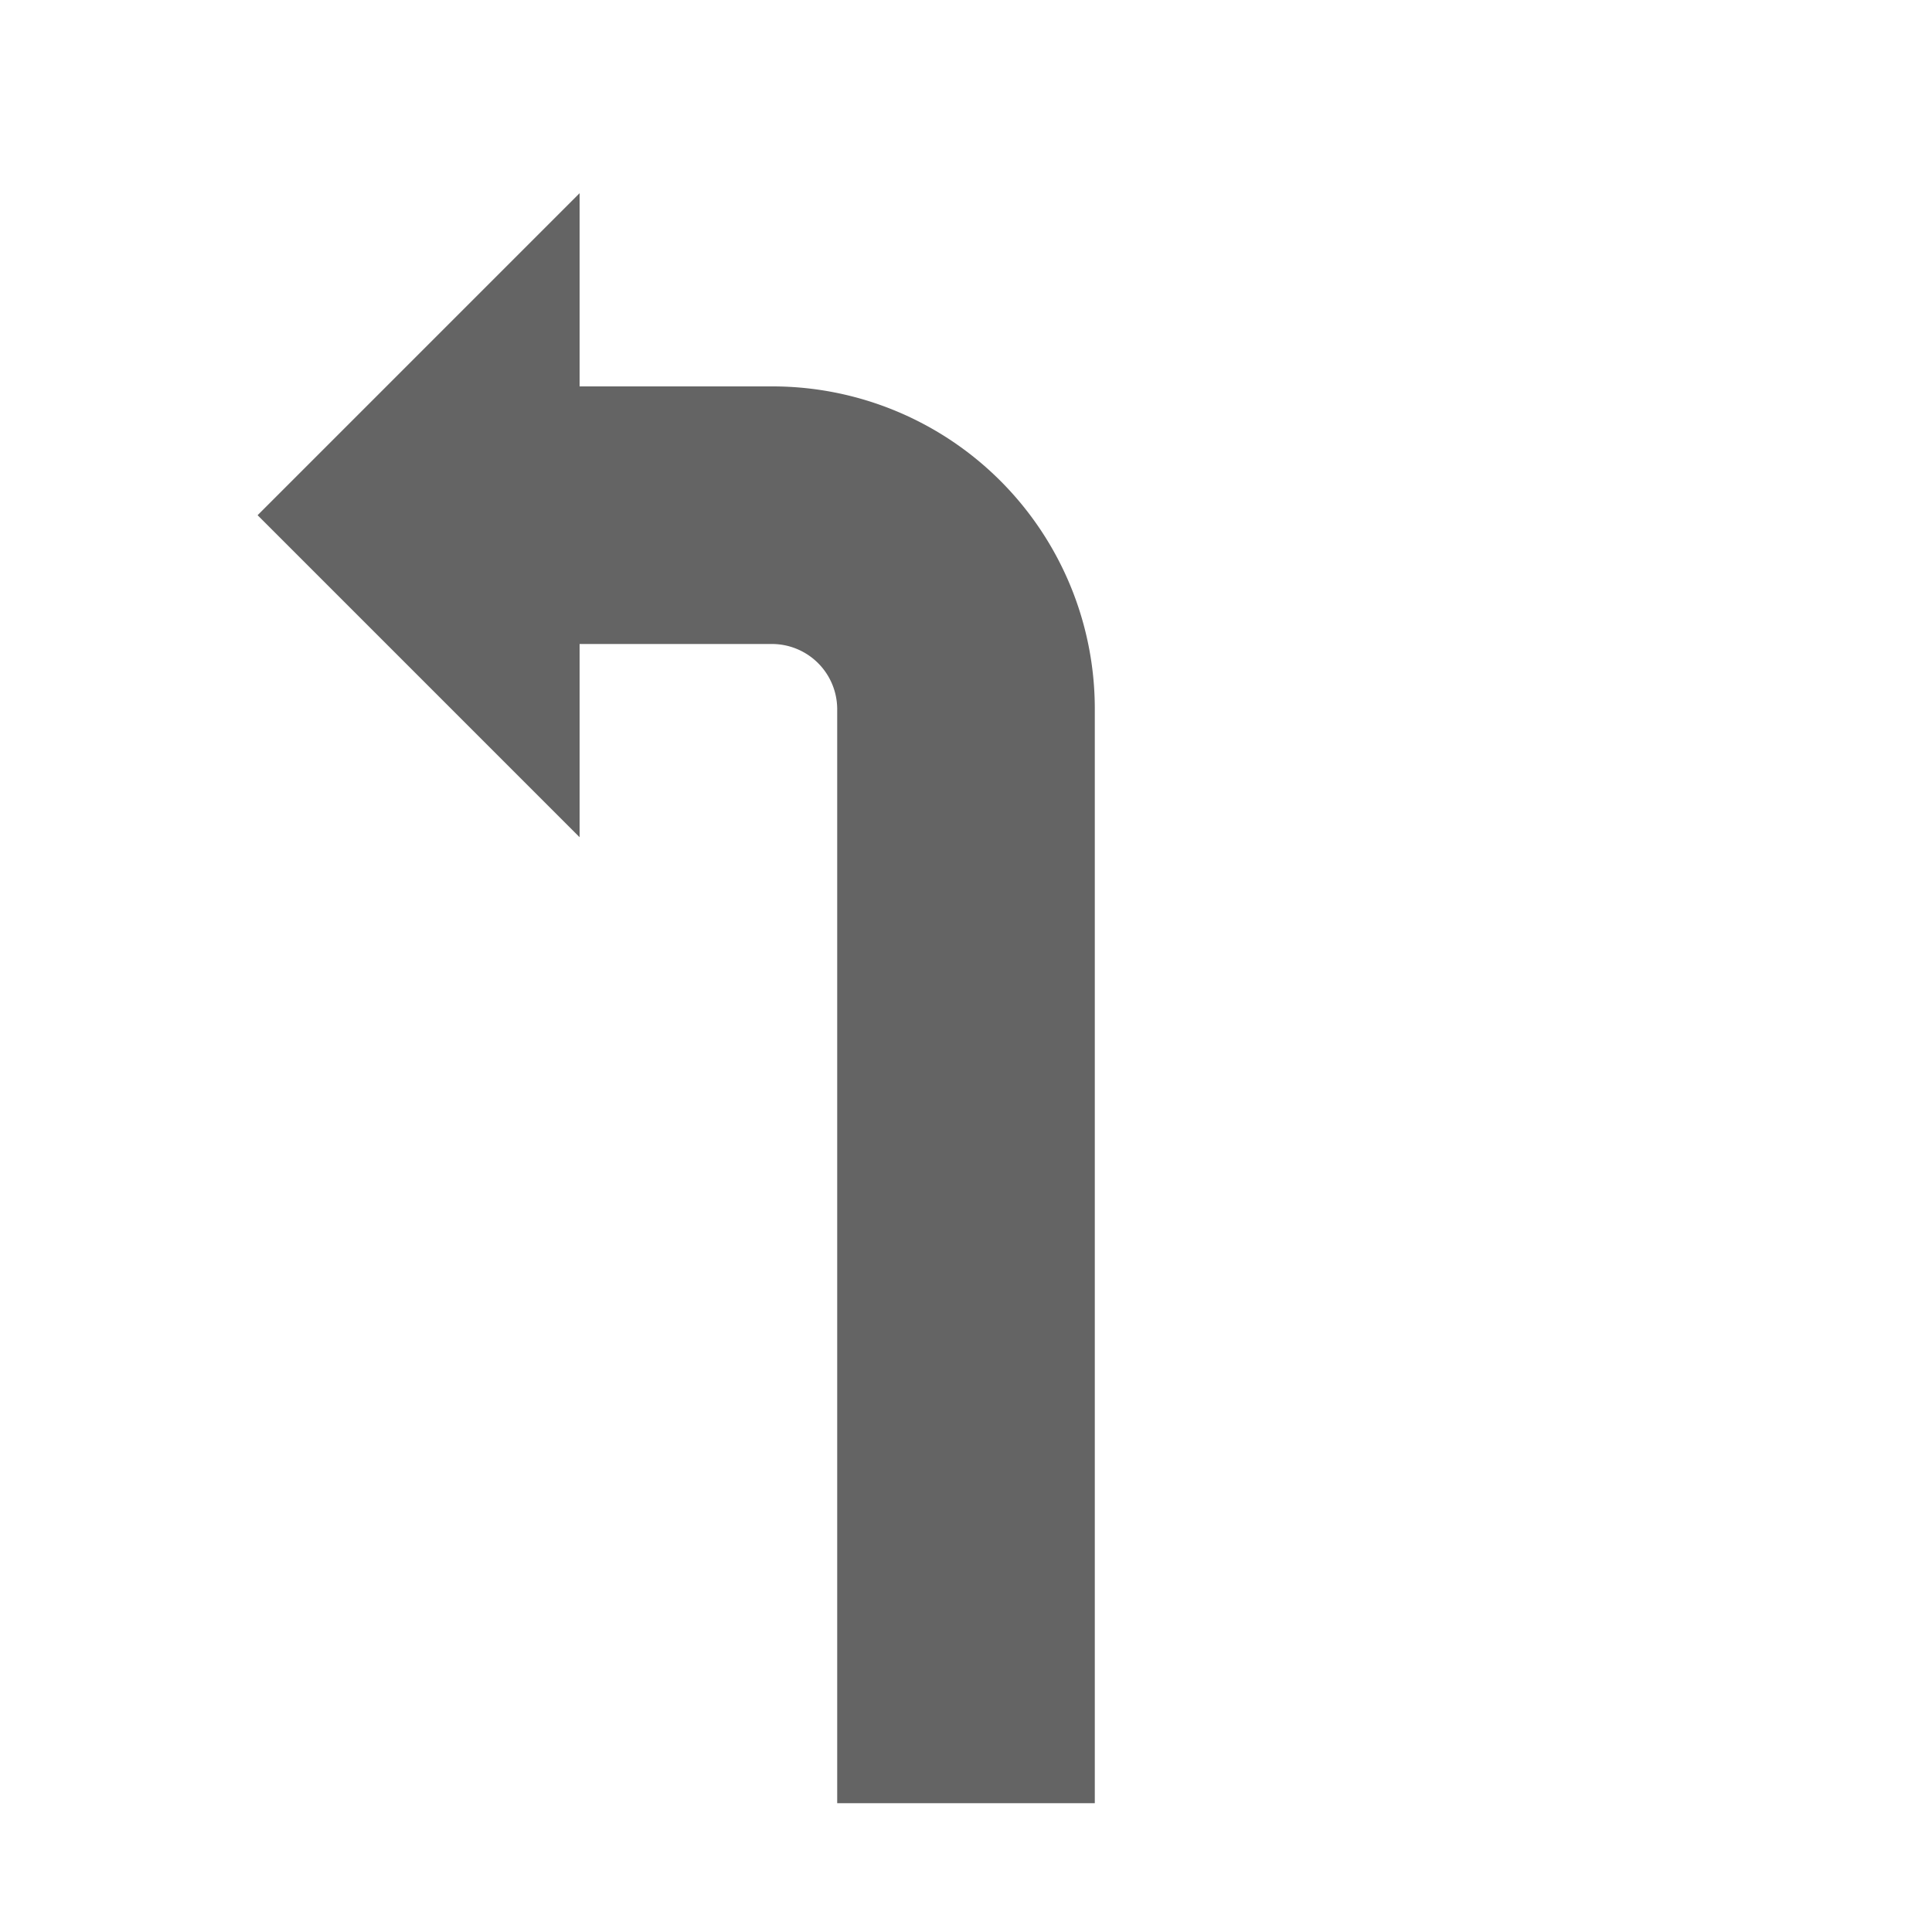 <svg id="Ebene_1" data-name="Ebene 1" xmlns="http://www.w3.org/2000/svg" xmlns:xlink="http://www.w3.org/1999/xlink" viewBox="0 0 30 30"><defs><style>.cls-1{fill:url(#Verlauf_Laneguidance);}</style><linearGradient id="Verlauf_Laneguidance" x1="4" y1="15.5" x2="17" y2="15.5" gradientUnits="userSpaceOnUse"><stop offset="0" stop-color="#646464"></stop></linearGradient></defs><path class="cls-1" d="M12,6H9V3L4,8l5,5V10h3a1.014,1.014,0,0,1,1,1v17h4v-17A5.006,5.006,0,0,0,12,6Z"/></svg>